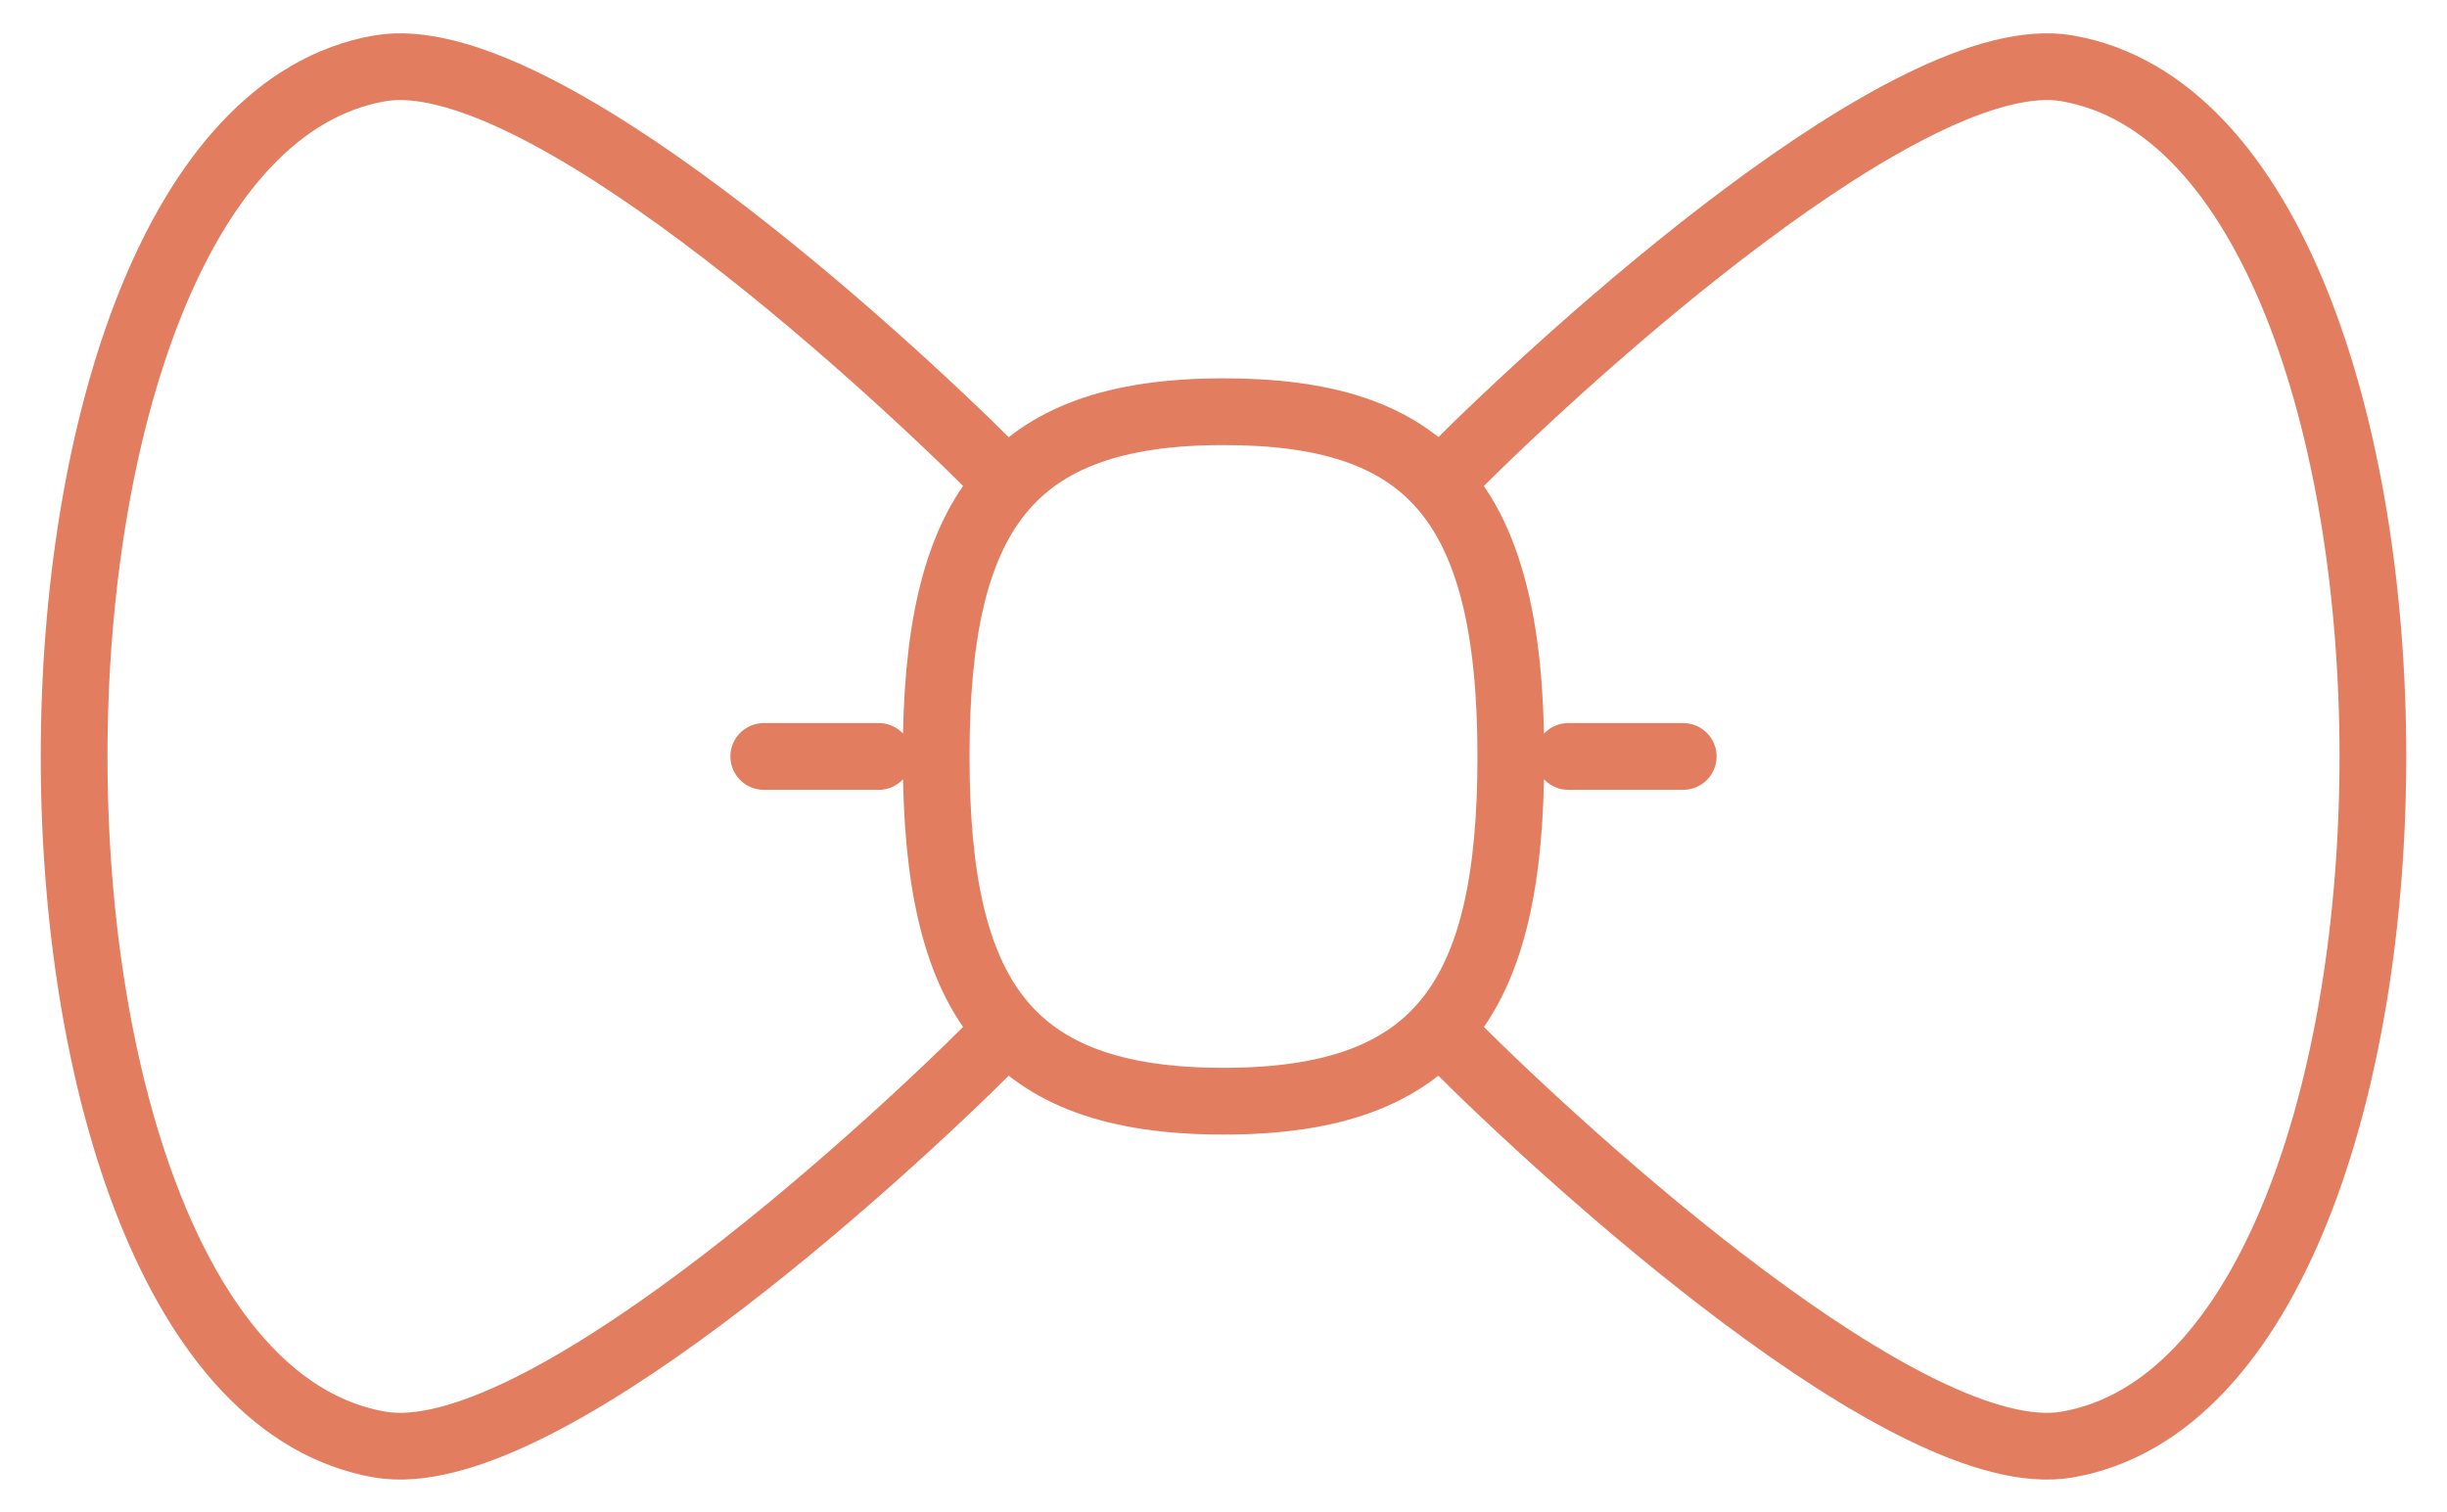 <svg width="55" height="34" viewBox="0 0 55 34" fill="none" xmlns="http://www.w3.org/2000/svg">
<path d="M22.333 10.547C19.75 7.963 12.054 0.929 8.538 1.536C-0.625 3.12 -0.625 30.89 8.538 32.474C12.054 33.081 19.75 26.049 22.333 23.463M32.667 10.547C35.25 7.963 42.946 0.929 46.462 1.536C55.625 3.12 55.625 30.89 46.462 32.474C42.946 33.081 35.25 26.049 32.667 23.463" stroke="#E27D60" stroke-width="1.5" stroke-linecap="round" stroke-linejoin="round"/>
<path d="M19.75 17.005H17.167M37.833 17.005H35.25M21.042 17.005C21.042 11.583 22.649 9.255 27.5 9.255C32.018 9.255 33.958 11.182 33.958 17.005C33.958 22.427 32.352 24.755 27.5 24.755C22.649 24.755 21.042 22.427 21.042 17.005Z" stroke="#E27D60" stroke-width="1.5" stroke-linecap="round" stroke-linejoin="round"/>
</svg>
